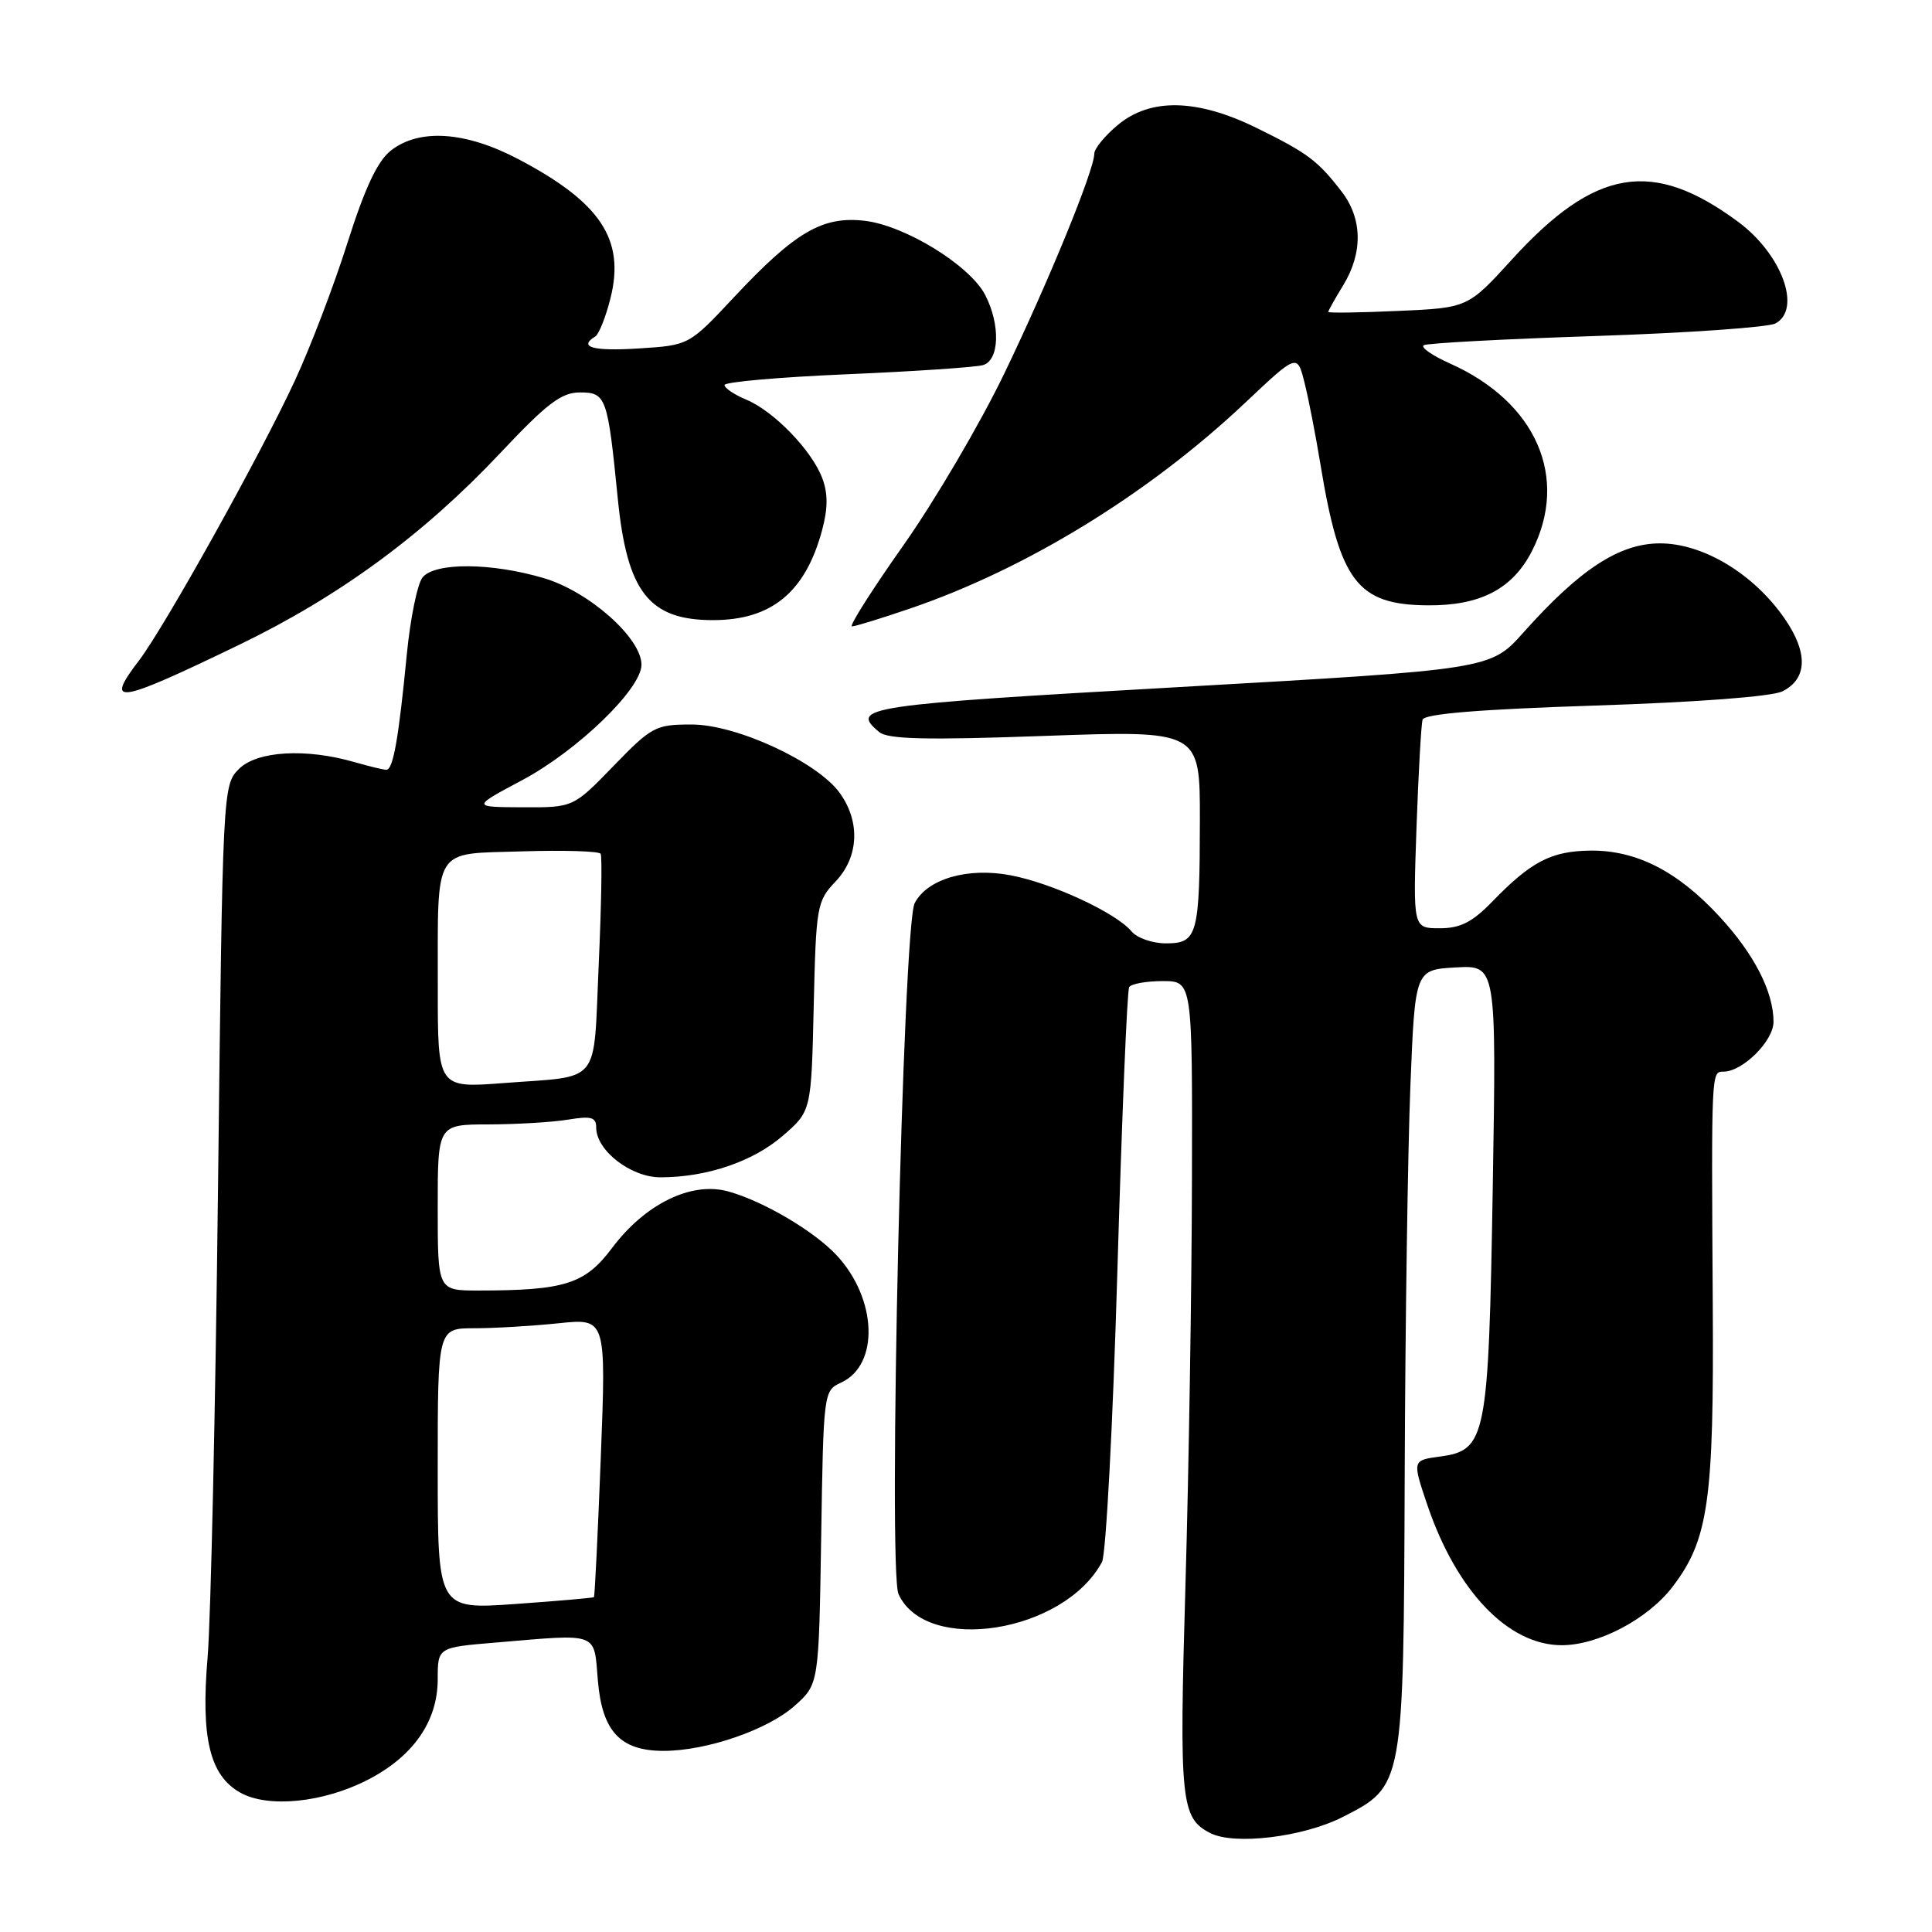 <?xml version="1.0" encoding="UTF-8" standalone="no"?>
<!DOCTYPE svg PUBLIC "-//W3C//DTD SVG 1.1//EN" "http://www.w3.org/Graphics/SVG/1.1/DTD/svg11.dtd" >
<svg xmlns="http://www.w3.org/2000/svg" xmlns:xlink="http://www.w3.org/1999/xlink" version="1.1" viewBox="0 0 256 256">
 <g >
 <path fill="currentColor"
d=" M 177.90 240.77 C 186.00 236.64 185.98 236.79 186.13 195.50 C 186.20 175.70 186.54 152.53 186.88 144.00 C 187.50 128.50 187.50 128.50 192.89 128.19 C 198.28 127.89 198.28 127.89 197.80 157.23 C 197.24 190.67 196.95 192.16 190.80 193.00 C 187.13 193.50 187.13 193.50 189.13 199.42 C 193.01 210.85 199.85 217.99 206.93 218.00 C 211.78 218.00 218.35 214.54 221.62 210.26 C 226.38 204.02 227.11 198.91 226.95 173.00 C 226.76 141.74 226.75 142.00 228.37 142.00 C 230.91 142.00 235.00 137.93 235.00 135.40 C 235.00 131.42 232.45 126.45 227.87 121.48 C 222.32 115.45 216.83 112.65 210.75 112.71 C 205.54 112.77 202.89 114.15 197.72 119.48 C 195.08 122.20 193.49 123.00 190.77 123.00 C 187.23 123.00 187.23 123.00 187.69 109.75 C 187.95 102.46 188.31 95.99 188.50 95.36 C 188.74 94.59 196.00 93.99 211.35 93.49 C 224.85 93.05 234.78 92.30 236.17 91.61 C 239.51 89.95 239.60 86.48 236.45 81.93 C 232.36 76.03 225.68 72.00 219.97 72.00 C 214.58 72.00 209.36 75.41 201.86 83.81 C 197.50 88.70 197.50 88.70 156.25 91.04 C 114.51 93.41 112.53 93.70 116.50 97.00 C 117.65 97.96 122.73 98.08 138.50 97.51 C 159.00 96.78 159.00 96.78 158.99 108.64 C 158.97 123.92 158.67 125.00 154.51 125.00 C 152.71 125.00 150.66 124.29 149.94 123.42 C 147.88 120.95 139.44 117.03 133.91 115.98 C 128.22 114.90 122.88 116.45 121.20 119.67 C 119.64 122.63 117.64 208.13 119.06 211.23 C 122.71 219.25 140.99 216.37 146.02 206.97 C 146.55 205.97 147.47 188.60 148.06 168.38 C 148.65 148.15 149.35 131.24 149.62 130.80 C 149.90 130.36 151.89 130.00 154.06 130.00 C 158.00 130.00 158.00 130.00 157.94 156.25 C 157.91 170.69 157.52 194.88 157.08 210.00 C 156.24 238.70 156.46 240.89 160.36 242.89 C 163.56 244.53 172.69 243.42 177.90 240.77 Z  M 48.72 235.84 C 54.77 232.73 58.00 228.08 58.00 222.50 C 58.00 218.29 58.00 218.29 65.65 217.65 C 79.49 216.48 78.68 216.18 79.22 222.67 C 79.78 229.41 82.19 232.00 87.93 232.00 C 93.62 232.00 101.73 229.21 105.29 226.03 C 108.50 223.17 108.50 223.17 108.81 203.72 C 109.11 184.49 109.14 184.26 111.43 183.21 C 116.55 180.88 116.24 172.09 110.84 166.31 C 107.85 163.11 101.11 159.14 96.49 157.87 C 91.61 156.52 85.49 159.51 81.09 165.38 C 77.52 170.15 74.82 171.00 63.36 171.00 C 58.00 171.00 58.00 171.00 58.00 160.00 C 58.00 149.00 58.00 149.00 64.75 148.99 C 68.46 148.98 73.19 148.70 75.25 148.36 C 78.34 147.85 79.00 148.03 79.00 149.41 C 79.00 152.45 83.59 156.00 87.51 156.00 C 93.64 156.00 99.75 153.93 103.71 150.51 C 107.50 147.23 107.50 147.23 107.82 133.37 C 108.13 120.04 108.24 119.40 110.73 116.79 C 113.80 113.55 114.02 108.88 111.27 105.07 C 108.28 100.94 97.59 96.00 91.65 96.00 C 86.86 96.00 86.36 96.27 81.29 101.50 C 75.96 107.00 75.96 107.00 69.23 106.97 C 62.50 106.94 62.50 106.94 69.22 103.36 C 76.54 99.45 85.00 91.27 85.00 88.08 C 85.00 84.55 78.05 78.38 72.07 76.61 C 65.13 74.55 57.66 74.50 56.00 76.50 C 55.31 77.33 54.37 81.94 53.90 86.75 C 52.82 97.89 52.09 102.00 51.20 102.00 C 50.81 102.00 48.91 101.54 46.99 100.99 C 40.54 99.12 34.06 99.50 31.66 101.89 C 29.52 104.04 29.50 104.46 28.89 157.28 C 28.55 186.55 27.93 214.59 27.51 219.59 C 26.60 230.30 27.79 235.25 31.83 237.53 C 35.51 239.60 42.83 238.87 48.72 235.84 Z  M 31.63 85.47 C 44.98 79.02 56.12 70.84 66.31 60.01 C 72.48 53.45 74.39 52.00 76.84 52.00 C 80.32 52.00 80.52 52.58 81.86 66.07 C 83.09 78.46 86.00 82.17 94.48 82.17 C 102.23 82.17 106.72 78.47 108.93 70.26 C 109.71 67.35 109.72 65.38 108.95 63.35 C 107.56 59.66 102.52 54.46 98.87 52.95 C 97.29 52.29 96.00 51.42 96.00 51.02 C 96.00 50.61 103.31 49.97 112.25 49.59 C 121.19 49.21 129.29 48.66 130.25 48.38 C 132.44 47.74 132.58 43.03 130.54 39.08 C 128.51 35.15 119.88 29.85 114.53 29.25 C 108.96 28.62 105.34 30.75 97.24 39.40 C 91.30 45.75 91.30 45.75 84.65 46.17 C 78.59 46.56 76.57 46.00 78.88 44.58 C 79.36 44.28 80.27 42.00 80.89 39.52 C 82.85 31.73 79.58 26.81 68.65 21.07 C 61.66 17.40 55.54 17.00 51.78 19.96 C 50.02 21.34 48.35 24.90 46.05 32.15 C 44.27 37.78 41.13 46.01 39.07 50.44 C 34.56 60.19 21.82 83.06 18.44 87.49 C 13.81 93.55 15.39 93.31 31.63 85.47 Z  M 120.57 80.64 C 135.98 75.39 152.20 65.44 164.98 53.38 C 171.89 46.86 171.89 46.86 172.85 50.68 C 173.38 52.78 174.33 57.65 174.96 61.50 C 177.52 77.07 179.84 80.13 189.15 80.21 C 196.14 80.27 200.42 78.05 202.99 73.02 C 207.95 63.31 203.57 53.28 192.16 48.18 C 189.77 47.11 188.19 46.01 188.66 45.74 C 189.12 45.47 199.40 44.92 211.50 44.52 C 223.60 44.12 234.29 43.37 235.25 42.86 C 238.78 40.98 236.10 33.67 230.31 29.39 C 218.98 21.01 211.38 22.27 200.36 34.36 C 194.50 40.79 194.50 40.79 185.25 41.20 C 180.16 41.43 176.00 41.49 176.00 41.33 C 176.00 41.18 176.90 39.57 178.00 37.77 C 180.61 33.48 180.53 28.96 177.77 25.38 C 174.60 21.27 173.24 20.26 166.50 16.95 C 158.60 13.07 152.40 12.95 148.08 16.59 C 146.38 18.01 145.00 19.71 145.00 20.36 C 145.00 22.52 138.94 37.33 133.07 49.50 C 129.89 56.10 123.88 66.34 119.71 72.25 C 115.54 78.16 112.47 83.00 112.89 83.00 C 113.31 83.00 116.77 81.94 120.57 80.64 Z  M 58.00 194.63 C 58.00 176.00 58.00 176.00 62.85 176.00 C 65.52 176.00 70.54 175.70 74.01 175.34 C 80.32 174.68 80.32 174.68 79.61 193.06 C 79.22 203.17 78.81 211.52 78.70 211.63 C 78.59 211.73 73.89 212.14 68.25 212.54 C 58.00 213.26 58.00 213.26 58.00 194.63 Z  M 58.01 130.84 C 58.03 111.89 57.23 113.19 69.20 112.81 C 74.70 112.64 79.37 112.78 79.59 113.13 C 79.80 113.48 79.68 120.11 79.33 127.86 C 78.60 144.02 79.81 142.51 66.75 143.51 C 58.00 144.18 58.00 144.18 58.01 130.84 Z "/>
</g>
</svg>